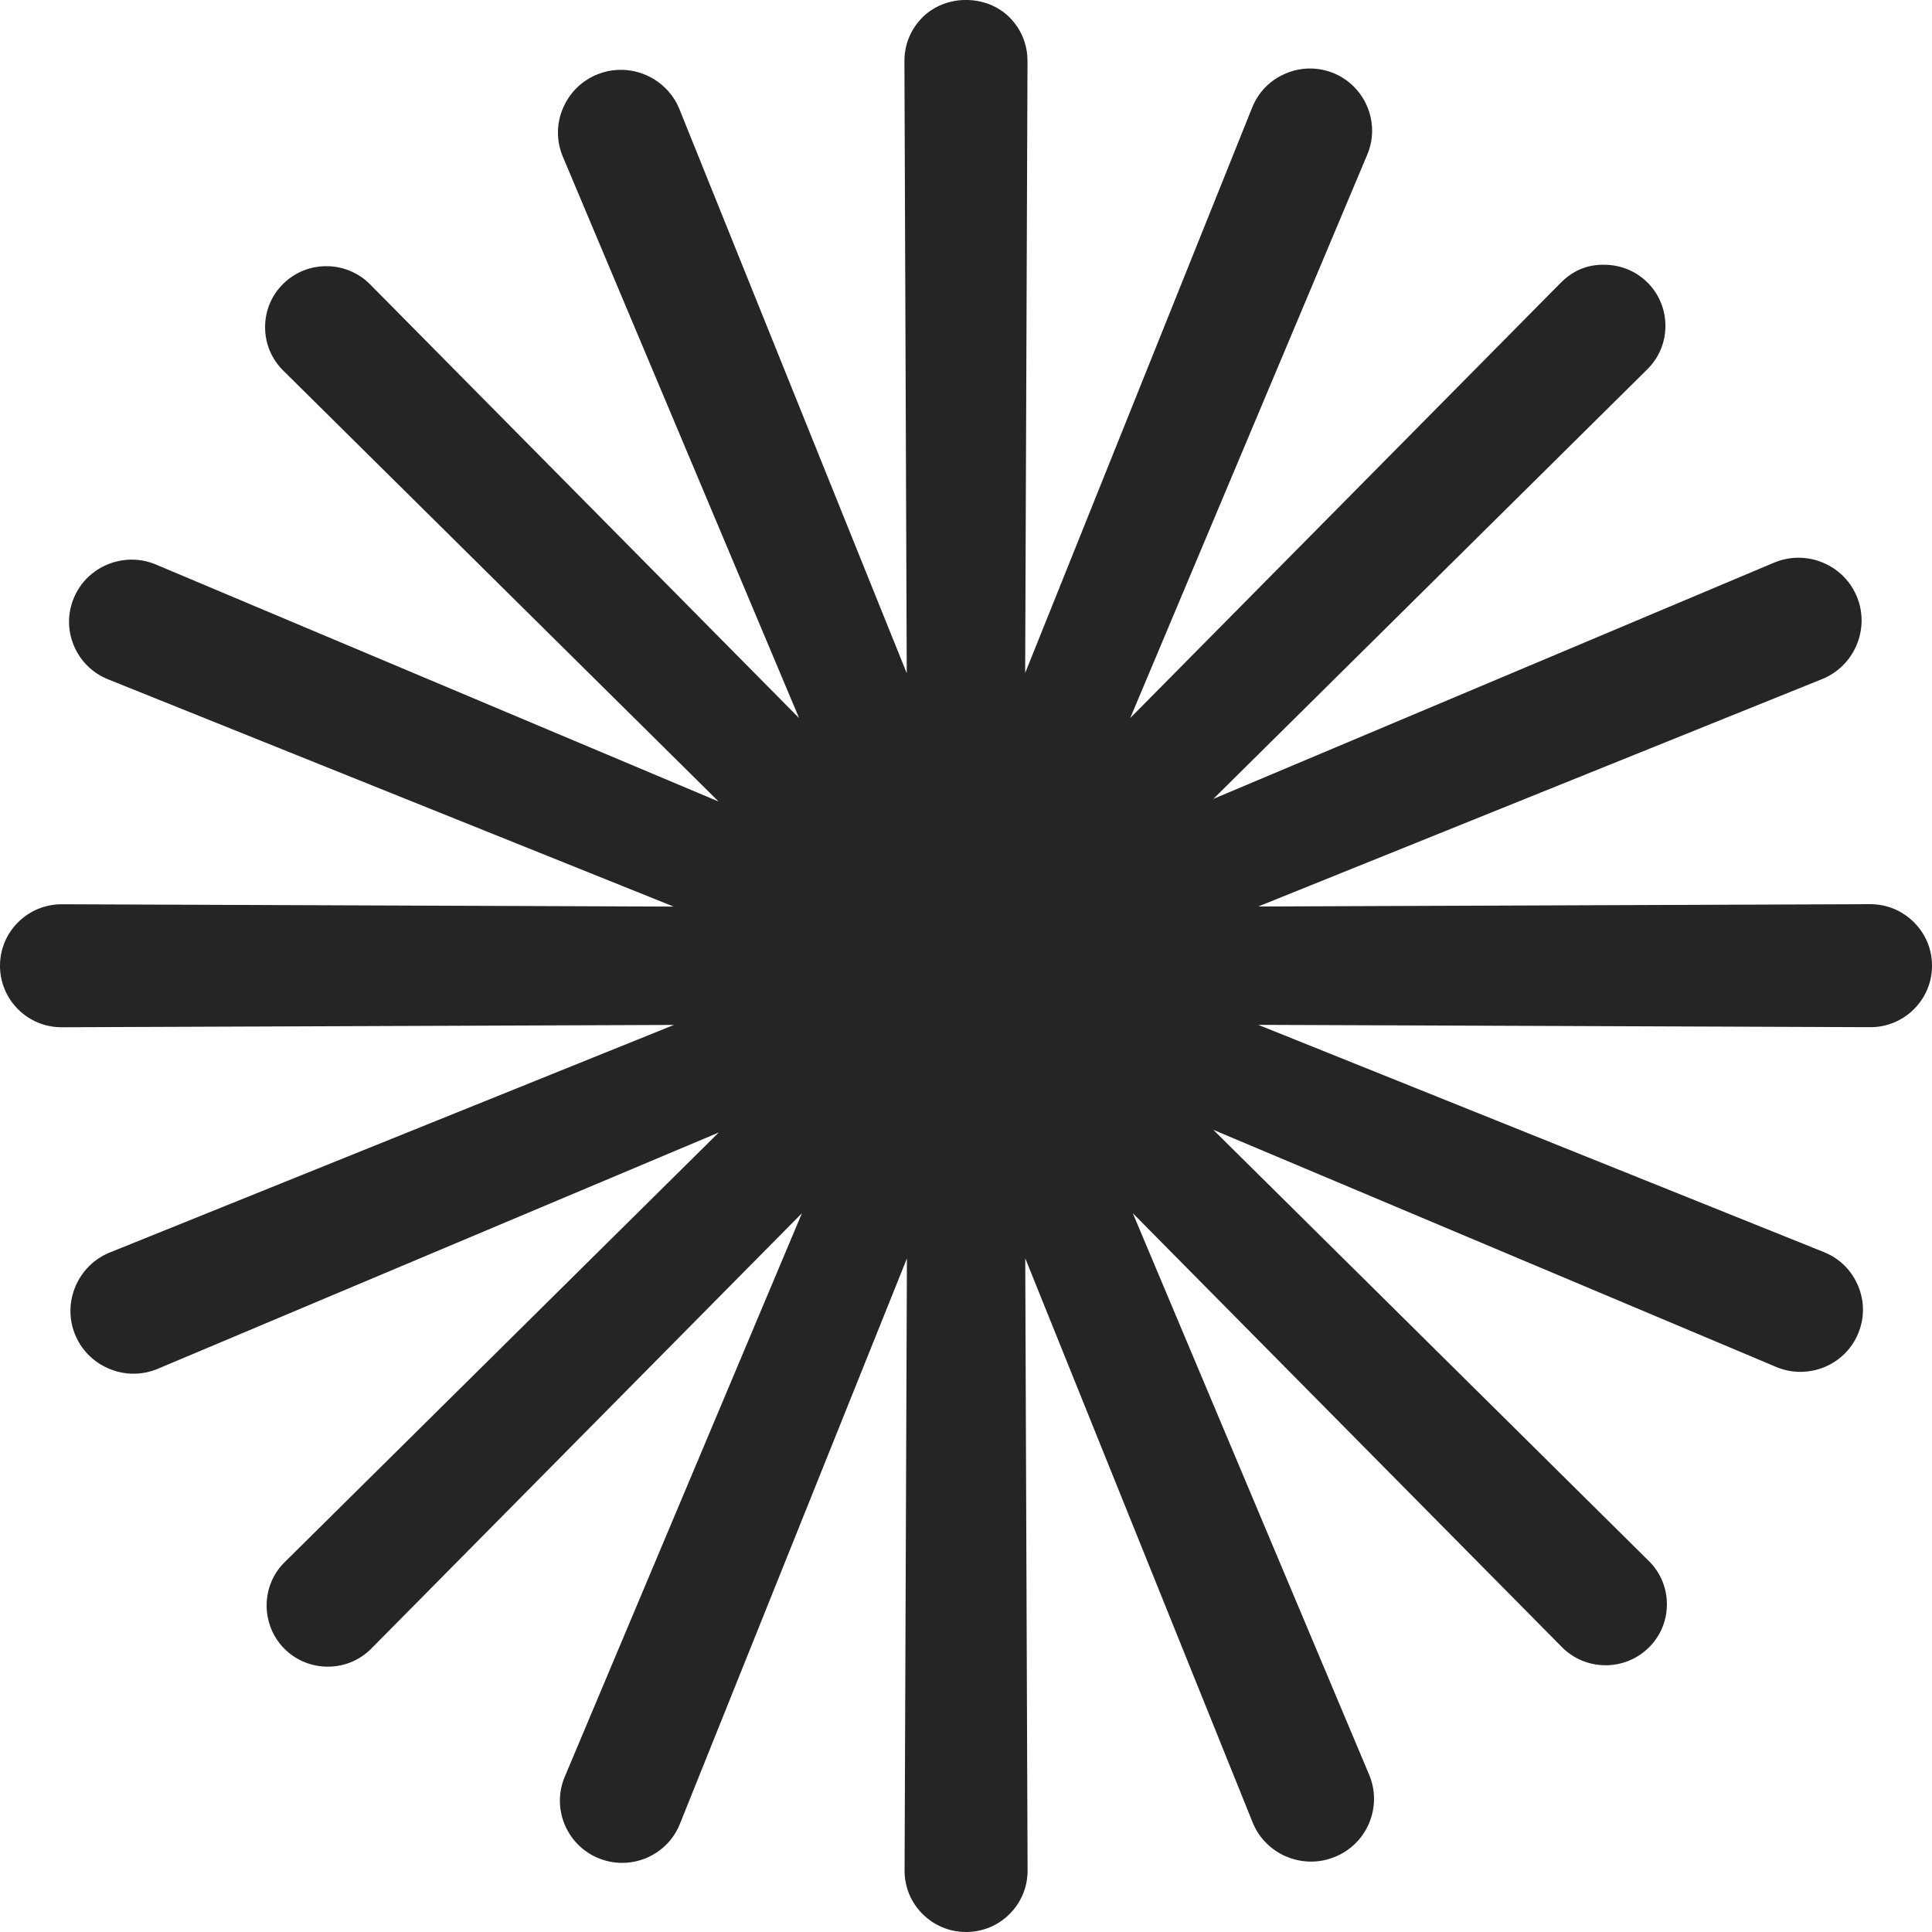 <svg viewBox="0 0 24 24" fill="rgb(37, 37, 37)" xmlns="http://www.w3.org/2000/svg"> <path d="M0.766 12.761H0.77L8.372 12.732L1.364 15.559C0.97 15.718 0.774 16.169 0.927 16.564C1.005 16.764 1.156 16.919 1.353 17.002C1.551 17.086 1.768 17.085 1.964 17.002L8.929 14.068L3.535 19.407C3.243 19.695 3.238 20.172 3.521 20.469C3.665 20.619 3.858 20.702 4.066 20.704H4.073C4.278 20.704 4.47 20.624 4.615 20.477L9.962 15.071L7.015 22.073C6.852 22.459 7.034 22.91 7.42 23.077C7.613 23.16 7.826 23.163 8.021 23.084C8.216 23.004 8.368 22.853 8.446 22.657L11.266 15.633L11.237 23.236C11.237 23.44 11.315 23.632 11.46 23.776C11.604 23.92 11.796 24 12.001 24C12.206 24 12.398 23.92 12.542 23.776C12.687 23.631 12.765 23.44 12.765 23.236L12.736 15.631L15.56 22.637C15.718 23.031 16.17 23.228 16.569 23.072C16.767 22.996 16.923 22.846 17.006 22.651C17.089 22.456 17.09 22.24 17.007 22.044L14.072 15.071L19.403 20.461C19.695 20.756 20.174 20.762 20.472 20.476C20.622 20.334 20.705 20.142 20.707 19.935C20.708 19.729 20.629 19.536 20.482 19.391L15.072 14.035L22.065 16.981C22.455 17.145 22.911 16.965 23.078 16.576C23.162 16.383 23.164 16.17 23.083 15.976C23.003 15.782 22.852 15.632 22.657 15.554L15.631 12.731L23.23 12.76H23.235C23.438 12.76 23.63 12.681 23.774 12.538C23.92 12.393 24 12.201 24 11.996C24 11.791 23.92 11.6 23.774 11.455C23.63 11.312 23.438 11.232 23.234 11.232H23.231L15.63 11.261L22.637 8.435C23.03 8.276 23.226 7.825 23.074 7.43C22.997 7.23 22.846 7.075 22.649 6.991C22.452 6.908 22.235 6.907 22.037 6.99L15.073 9.924L20.465 4.586C20.758 4.297 20.763 3.821 20.48 3.524C20.336 3.374 20.143 3.291 19.935 3.289C19.707 3.284 19.532 3.368 19.386 3.515L14.04 8.92L16.985 1.92C17.148 1.534 16.967 1.083 16.581 0.915C16.388 0.832 16.174 0.829 15.979 0.91C15.784 0.989 15.633 1.141 15.555 1.336L12.735 8.36L12.764 0.757C12.764 0.553 12.686 0.361 12.541 0.216C12.253 -0.072 11.748 -0.073 11.459 0.216C11.314 0.361 11.235 0.553 11.235 0.757L11.264 8.363L8.44 1.356C8.281 0.962 7.828 0.766 7.431 0.92C7.232 0.997 7.077 1.148 6.994 1.343C6.91 1.538 6.91 1.754 6.993 1.949L9.927 8.921L4.597 3.532C4.306 3.238 3.827 3.23 3.527 3.517C3.377 3.66 3.295 3.852 3.293 4.059C3.292 4.265 3.371 4.457 3.518 4.603L8.927 9.957L1.935 7.012C1.544 6.849 1.09 7.03 0.922 7.417C0.838 7.61 0.836 7.823 0.916 8.016C0.996 8.21 1.148 8.361 1.343 8.439L8.368 11.262L0.769 11.233H0.766C0.562 11.233 0.37 11.313 0.225 11.456C0.08 11.601 0 11.793 0 11.997C0 12.201 0.08 12.394 0.226 12.539C0.37 12.682 0.562 12.761 0.765 12.761H0.766Z" fill="rgb(37, 37, 37)"></path></svg>
